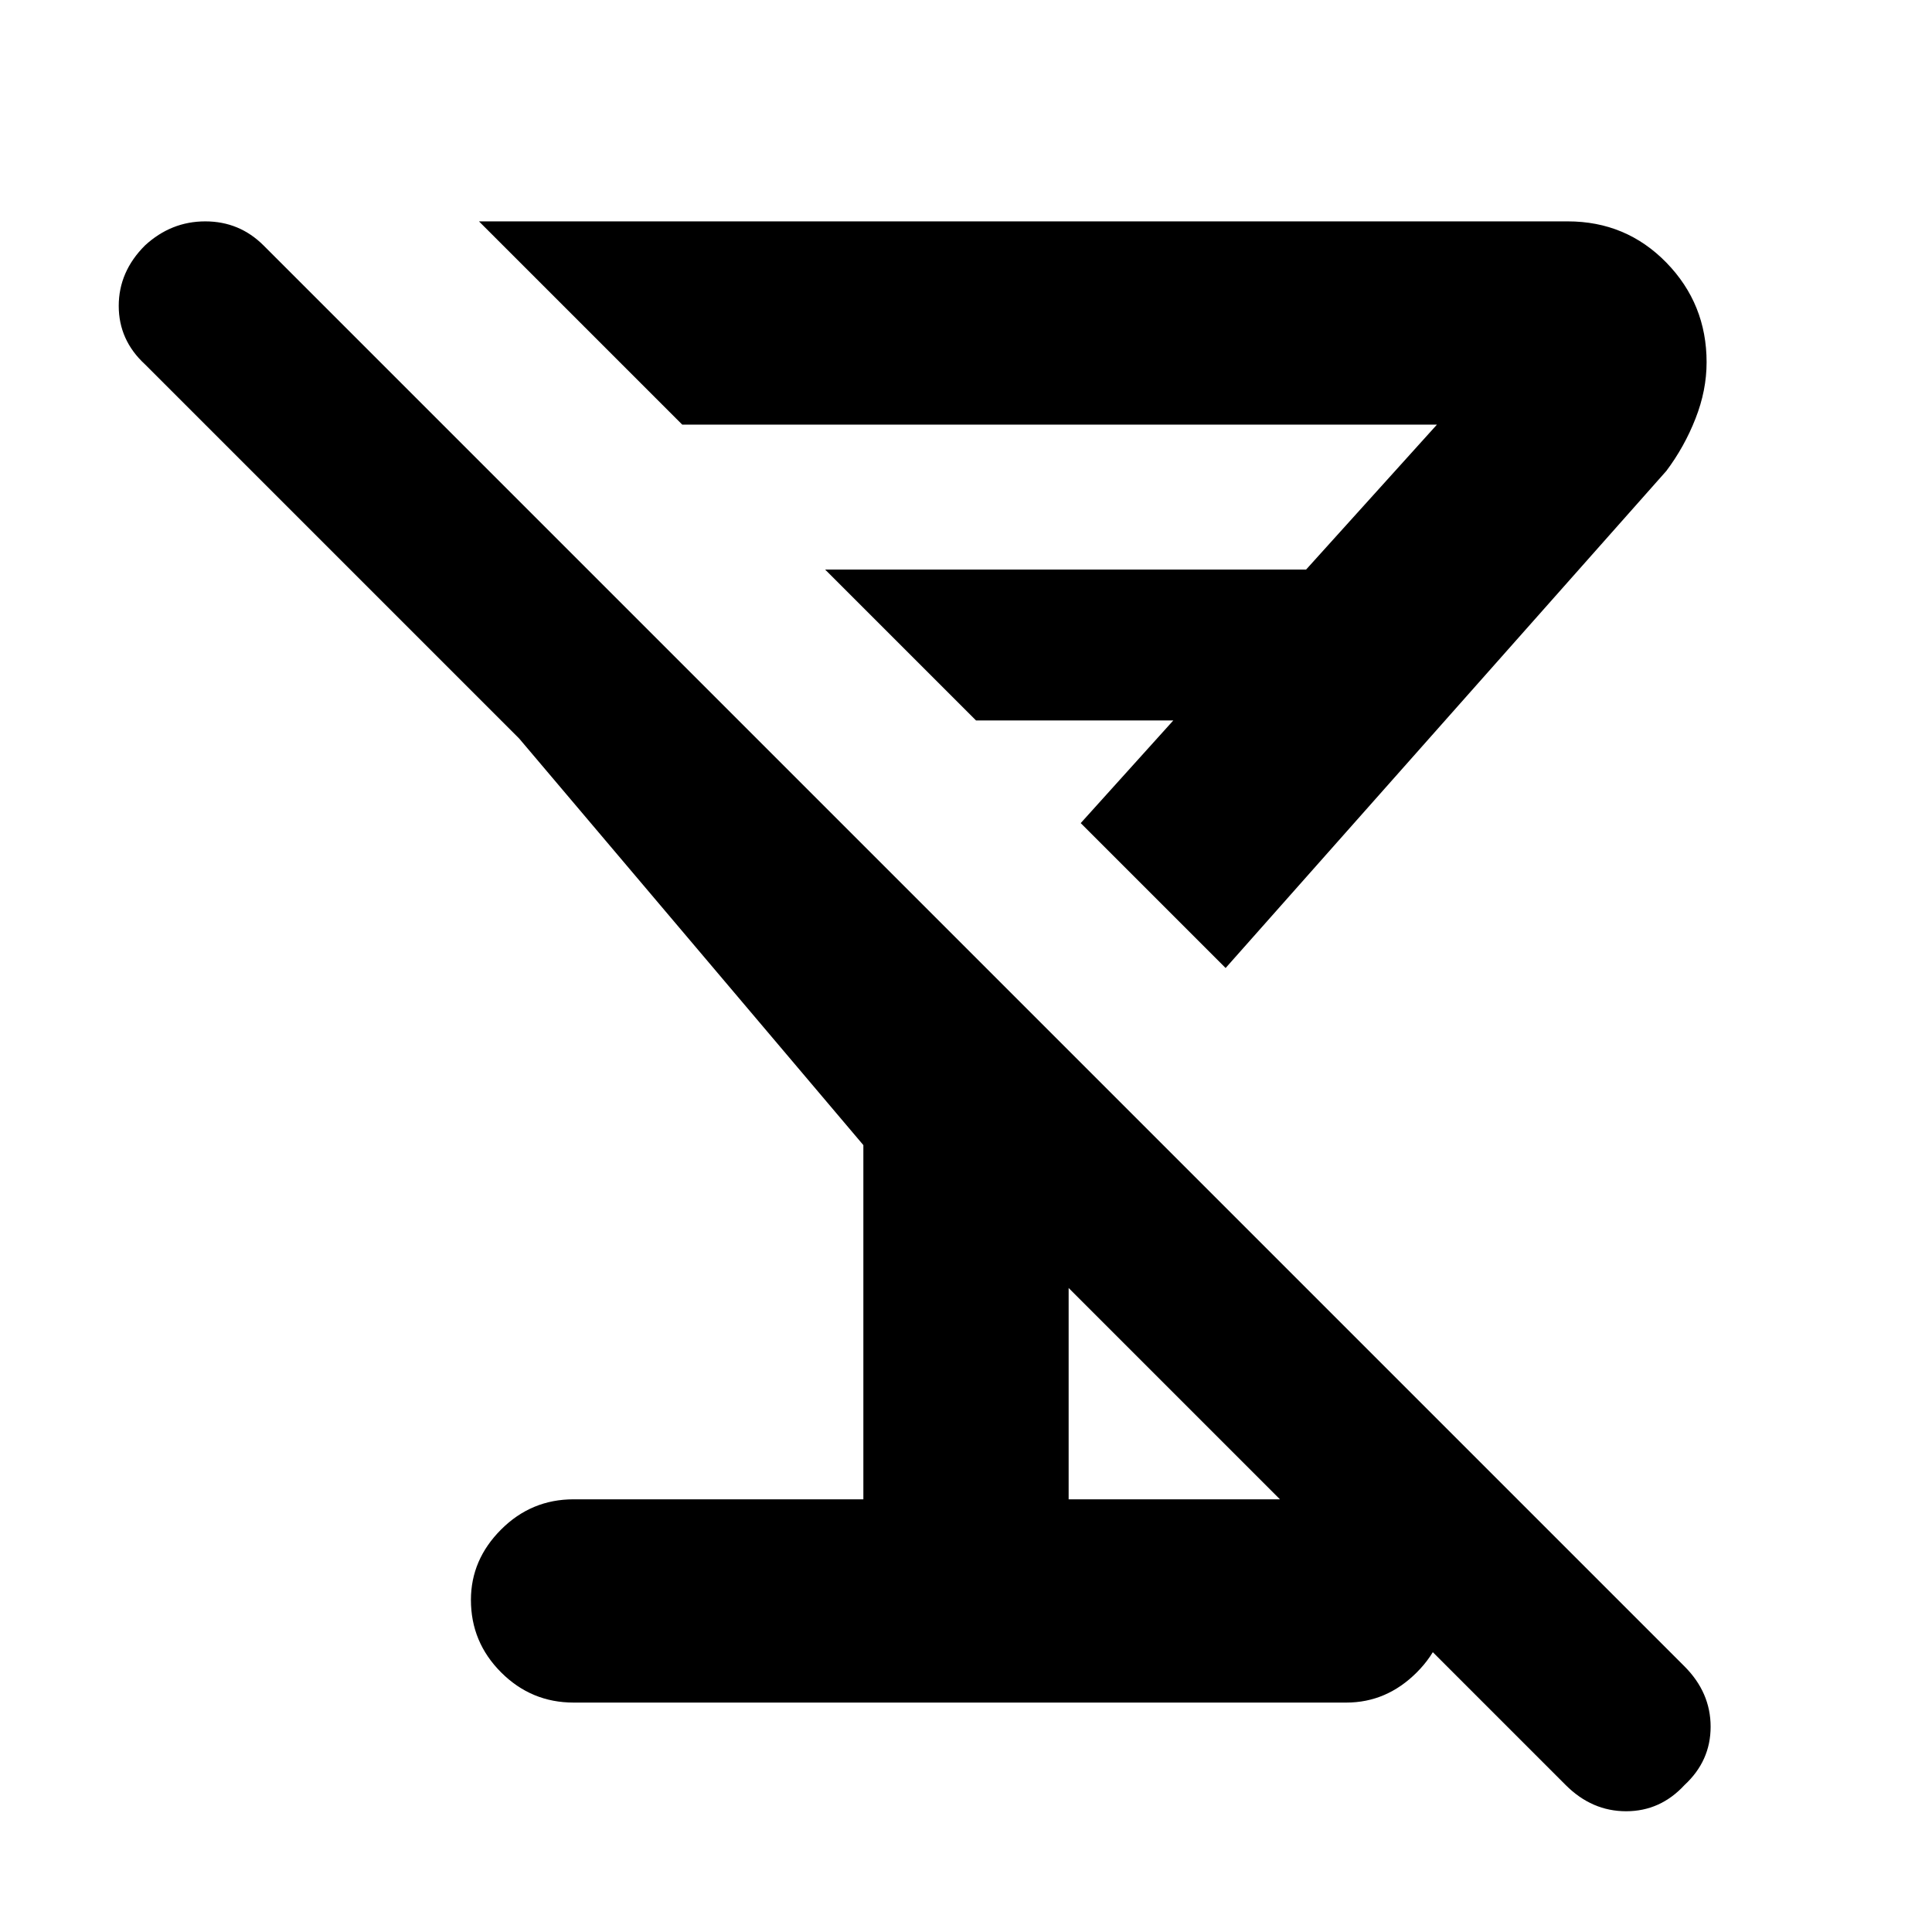 <svg xmlns="http://www.w3.org/2000/svg" height="24" width="24"><path d="M7.125 21.15Q6.6 21.15 6.225 20.775Q5.85 20.4 5.85 19.875Q5.85 19.375 6.225 19Q6.6 18.625 7.125 18.625H10.725V14.225L6.45 9.175L1.8 4.525Q1.475 4.225 1.475 3.8Q1.475 3.375 1.8 3.05Q2.125 2.75 2.55 2.75Q2.975 2.75 3.275 3.05L20.925 20.7Q21.25 21.025 21.25 21.45Q21.25 21.875 20.925 22.175Q20.625 22.5 20.2 22.5Q19.775 22.5 19.45 22.175L13.275 16V18.625H16.725Q17.25 18.625 17.613 19Q17.975 19.375 17.975 19.875Q17.975 20.4 17.6 20.775Q17.225 21.15 16.725 21.15ZM5.95 2.75H19.475Q20.2 2.75 20.7 3.262Q21.2 3.775 21.2 4.5Q21.2 4.85 21.062 5.2Q20.925 5.55 20.7 5.85L15.225 12.025L13.425 10.225L14.575 8.95H12.125L10.25 7.075H16.225L17.85 5.275H8.475ZM12.775 9.6Z"/></svg>